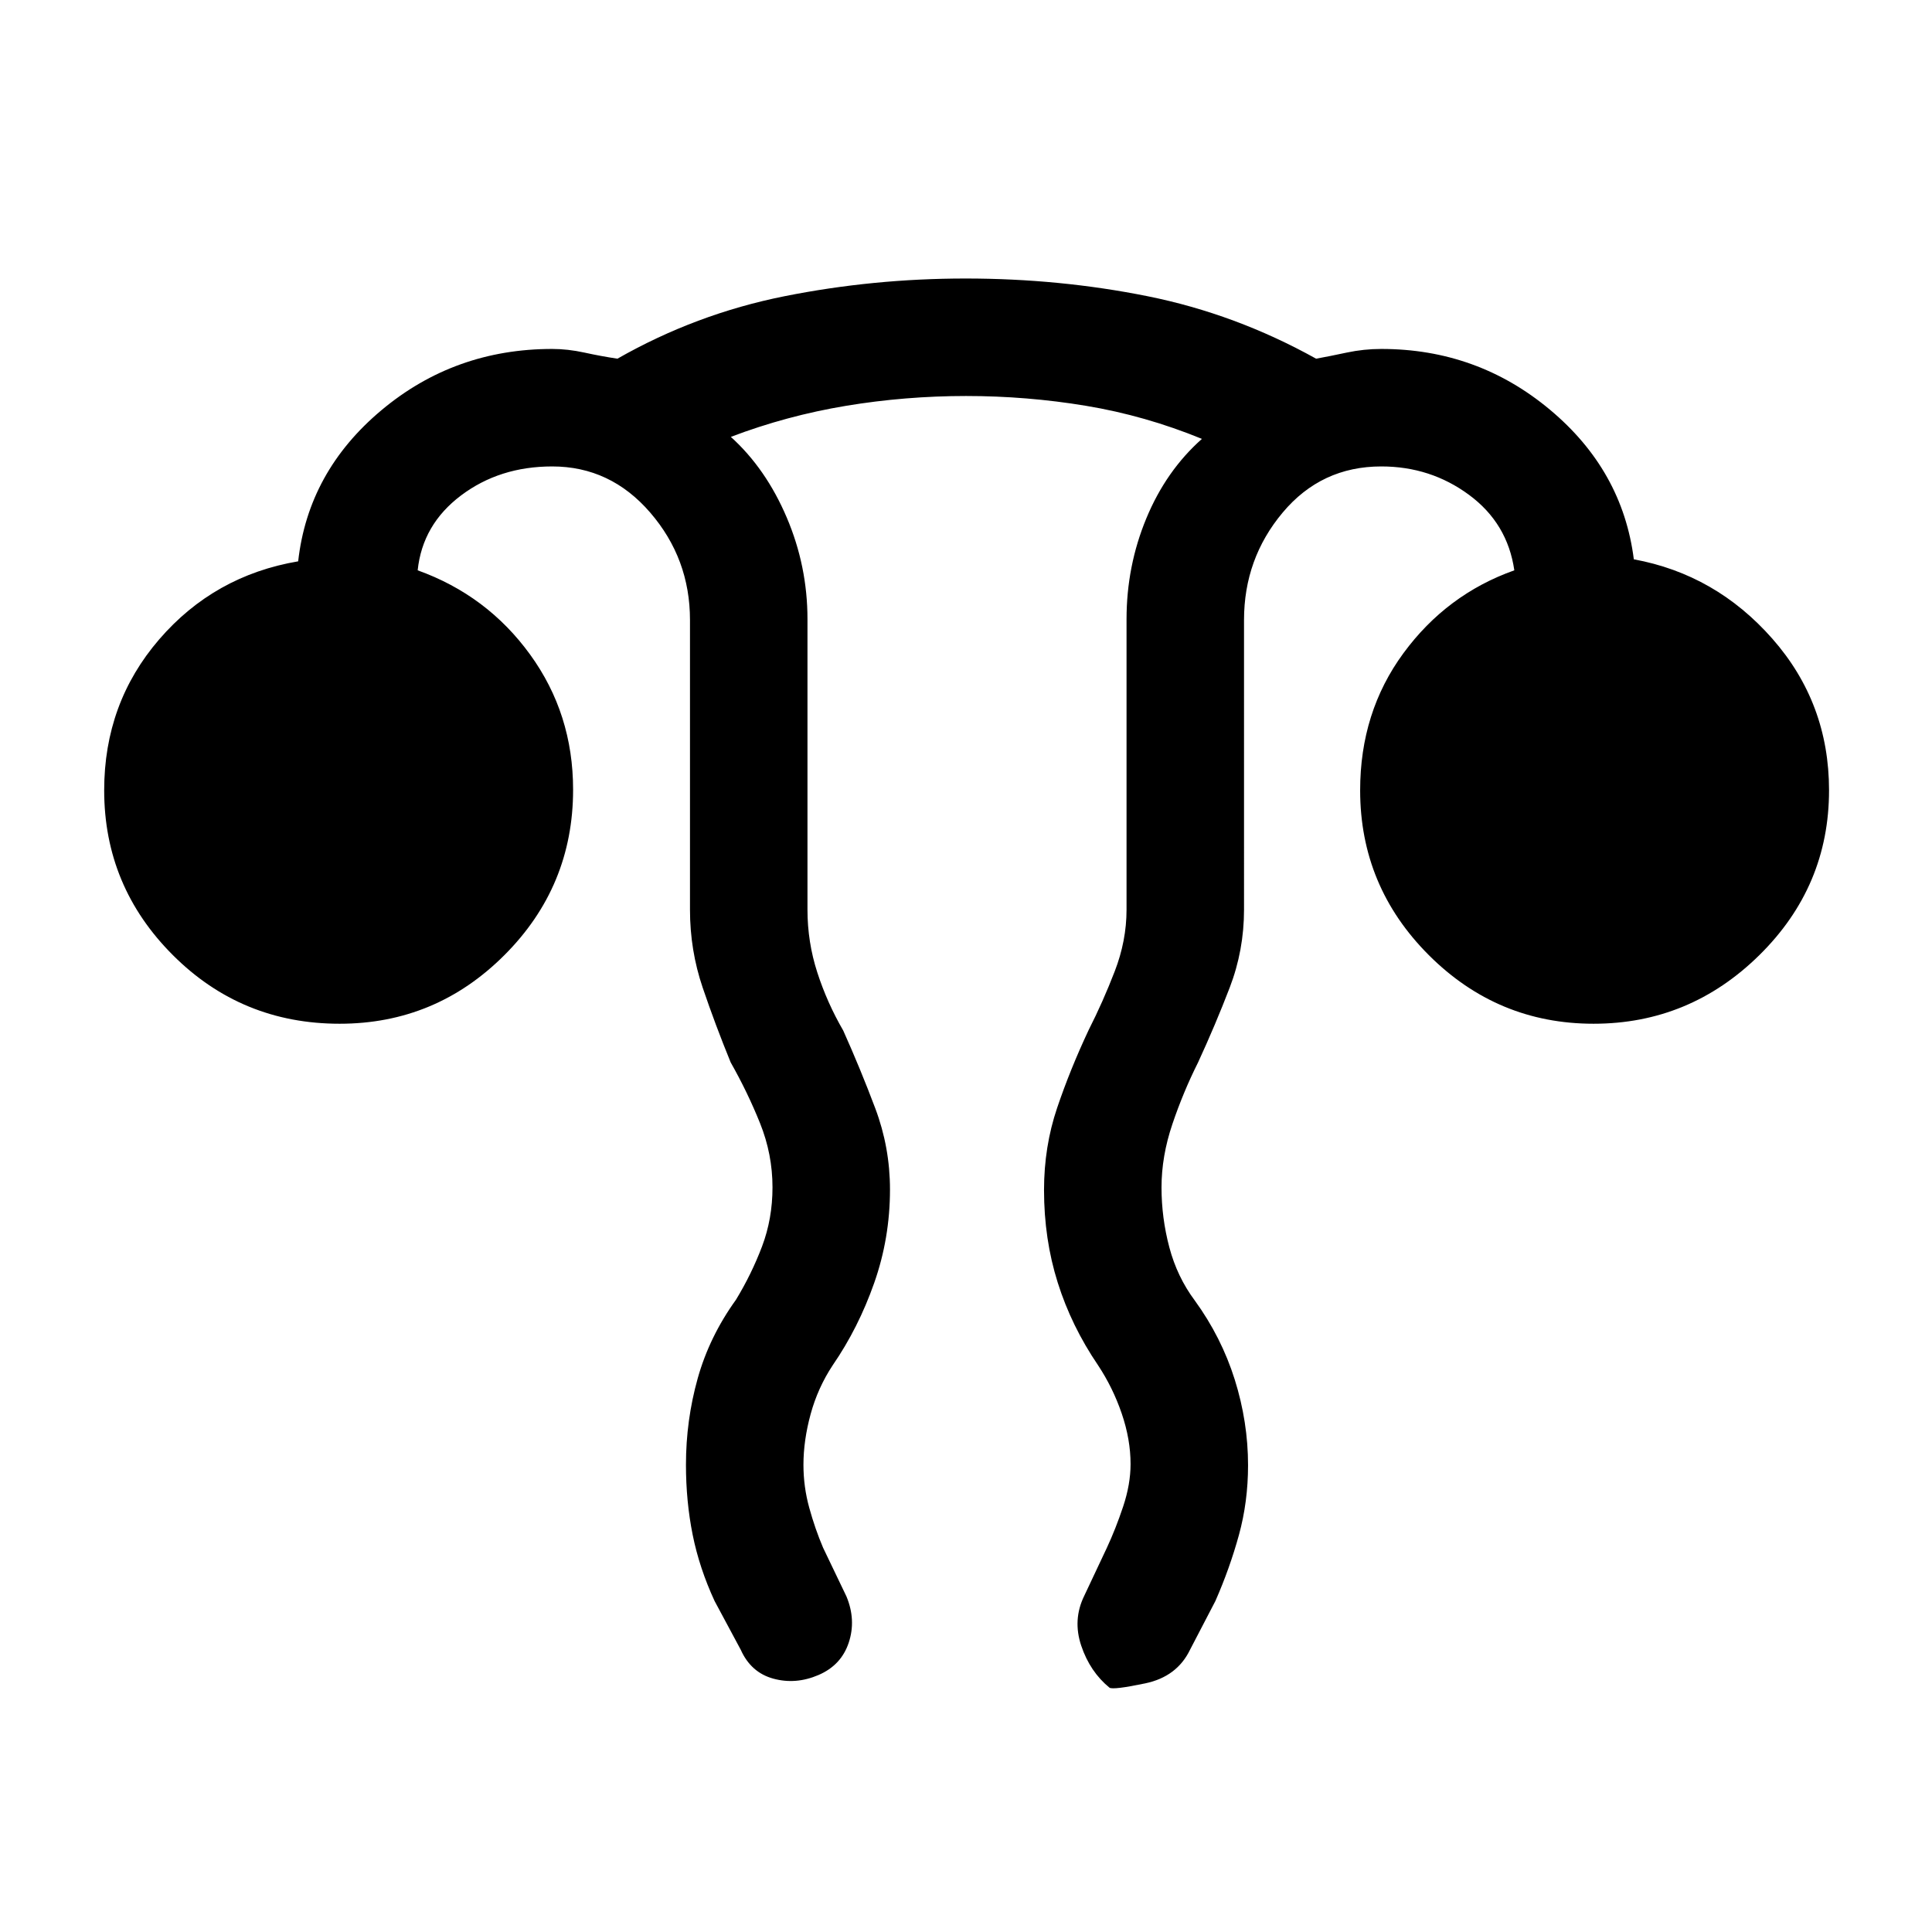 <svg xmlns="http://www.w3.org/2000/svg" height="48" viewBox="0 -960 960 960" width="48"><path d="M340.85-232.21q0-22.02 5.82-42.83 5.83-20.81 19.02-39.11 7.77-12.77 12.97-26.52 5.19-13.74 5.19-29.33 0-16.48-6.19-31.89-6.2-15.42-14.58-30.19-7.62-18.61-13.92-37.17-6.31-18.55-6.31-38.75v-143.92q0-30.48-19.77-53.39-19.77-22.92-48.69-22.92-26.16 0-45.31 14.42-19.16 14.43-21.54 37.2 34.49 12.38 55.86 41.84 21.37 29.46 21.37 67.15 0 48.08-34.12 82.2-34.11 34.11-81.88 34.11-48.77 0-82.88-34.11-34.12-34.12-34.12-81.89 0-43.3 27.35-75 27.34-31.69 69.04-38.77 5-44.61 41.35-75.07 36.36-30.46 84.88-30.46 7.74 0 15.98 1.8 8.25 1.81 16.43 3.04 38.97-22.23 83.02-31.04 44.06-8.8 89.95-8.8 46.69 0 90.46 8.8Q614-804 653.97-781.77q6.8-1.23 15.23-3.04 8.44-1.8 17.18-1.8 47.62 0 83.73 30.15 36.12 30.15 41.73 74.38 40.7 7.47 68.85 39.47 28.15 32 28.15 75.3 0 47.77-34.61 81.89-34.62 34.11-82.39 34.11-47.76 0-81.88-34.11-34.11-34.12-34.11-81.89 0-38.84 21.5-68.11 21.5-29.27 55.11-41.19-3.38-23.39-22.51-37.5-19.13-14.12-43.57-14.12-29.81 0-49.02 22.92-19.21 22.91-19.21 53.39V-508q0 20.18-7.11 38.72-7.12 18.54-15.73 37.2-7.39 14.74-12.77 30.68-5.39 15.93-5.39 31.43 0 15.12 3.89 29.78 3.88 14.65 12.65 26.42 13.23 18.23 19.85 39.28 6.61 21.06 6.61 42.58 0 18.14-4.54 34.66-4.54 16.52-11.69 32.79l-12.61 24.23q-6.46 13.38-22.27 16.69-15.81 3.31-17.73 2.15-9.69-7.92-14.04-20.84t1.5-24.85L550-190.92q4.38-9.39 8.08-20.47 3.69-11.09 3.69-21.11 0-12.27-4.39-25.12-4.38-12.84-11.77-24-13.23-19.46-20.03-41.05-6.81-21.6-6.81-46.01 0-21.55 6.5-40.78T541-448.31q7-13.77 12.88-28.99 5.89-15.22 5.89-30.7v-144.33q0-26.34 9.81-50.04 9.8-23.71 27.65-39.55-28.15-11.54-57.58-16.43-29.42-4.88-59.61-4.88-30.19 0-59.66 4.88-29.46 4.89-57.23 15.43 17.47 15.84 27.77 40.05 10.31 24.2 10.31 50.54V-508q0 16.15 4.89 31.23Q411-461.69 419-447.92q8.62 19.23 15.92 38.65 7.31 19.42 7.31 40.35 0 24.15-7.86 46.46-7.85 22.31-20.6 40.84-7.38 11.16-10.96 24.25-3.58 13.1-3.58 25.23 0 10.91 2.89 21.37 2.88 10.46 6.88 19.85l11.62 24.23q4.84 11.69 1.11 22.92-3.73 11.23-15.04 16.08-11.3 4.84-22.42 1.8-11.12-3.03-16.19-14.34l-13-24.23q-7.56-16.34-10.9-32.93-3.33-16.59-3.33-34.82Z"/></svg>